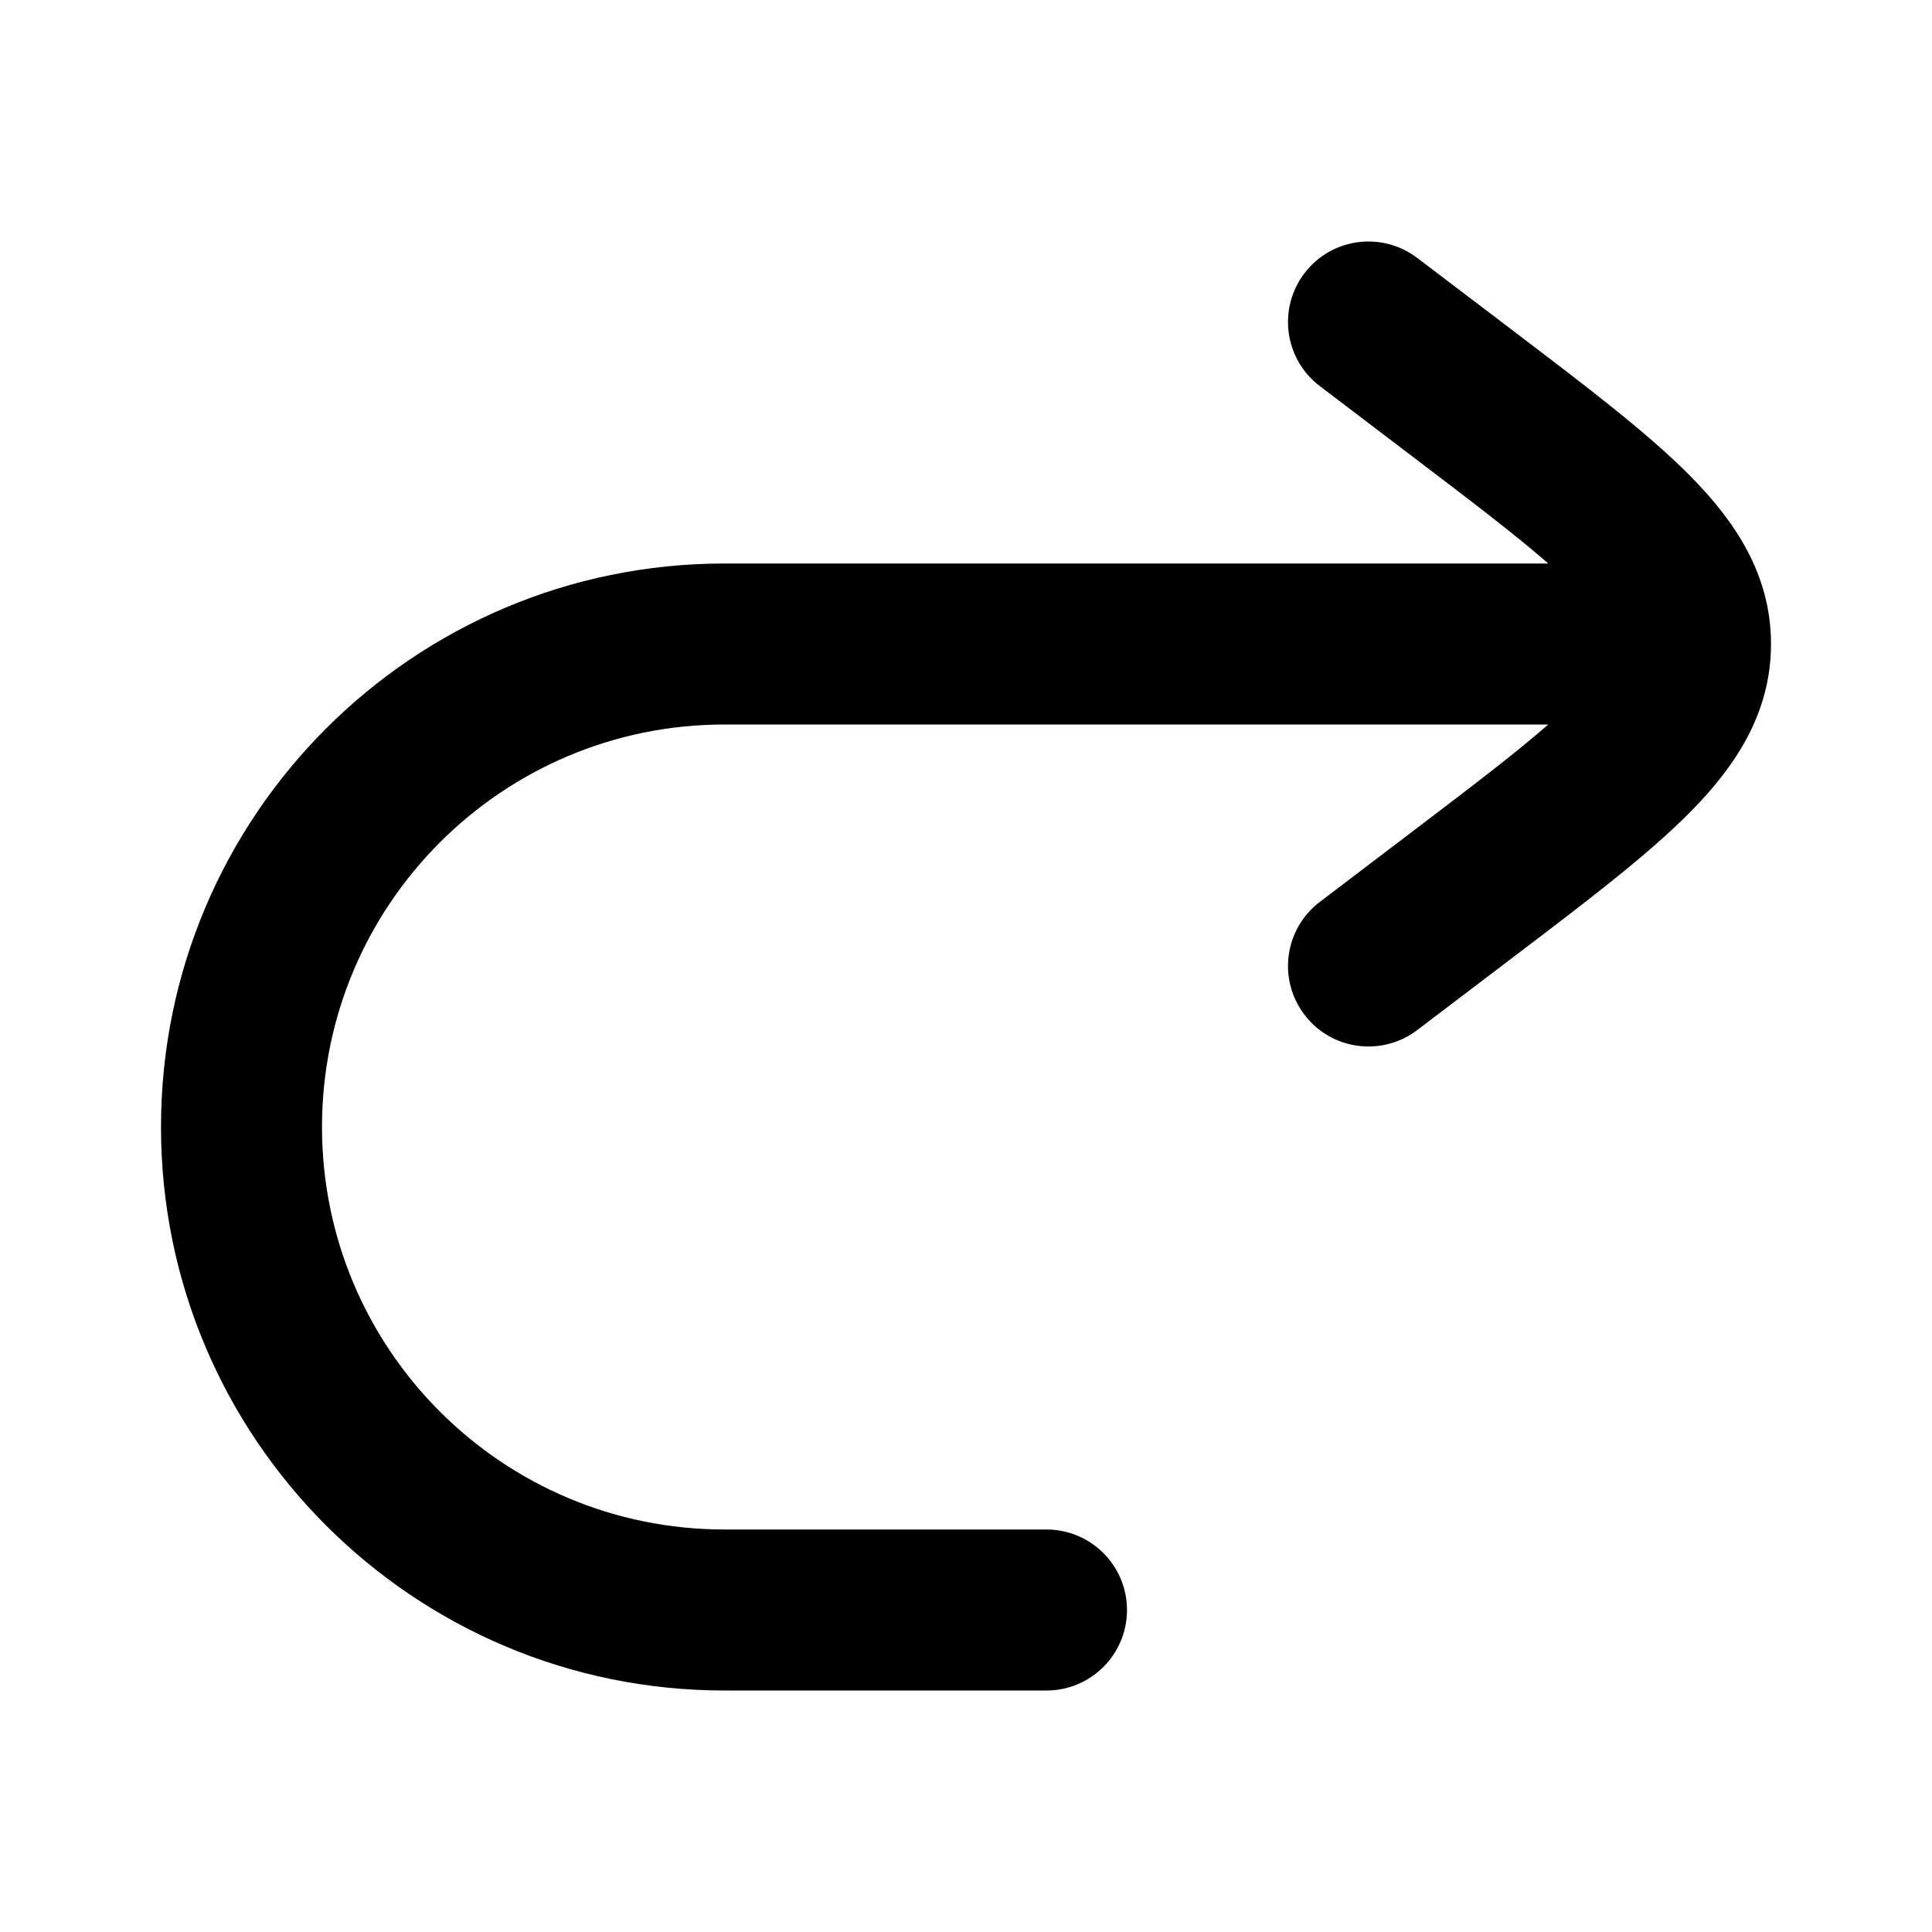 <svg width="24" height="24" viewBox="0 0 24 24" xmlns="http://www.w3.org/2000/svg">
    <path fill-rule="evenodd" clip-rule="evenodd" d="M17.605 3.204C17.165 2.87 16.538 2.955 16.204 3.395C15.87 3.835 15.955 4.462 16.395 4.796L17.549 5.673C18.285 6.232 18.832 6.649 19.233 7H9C5.134 7 2 10.134 2 14C2 17.866 5.134 21 9 21H13C13.552 21 14 20.552 14 20C14 19.448 13.552 19 13 19H9C6.239 19 4 16.761 4 14C4 11.239 6.239 9 9 9H19.233C18.832 9.351 18.285 9.768 17.549 10.327L16.395 11.204C15.955 11.538 15.87 12.165 16.204 12.605C16.538 13.045 17.165 13.13 17.605 12.796L18.819 11.874L18.819 11.874C19.716 11.193 20.475 10.616 21 10.084C21.552 9.525 22 8.865 22 8C22 7.135 21.552 6.475 21 5.916C20.475 5.384 19.716 4.808 18.819 4.126L18.759 4.08L17.605 3.204Z"/>
</svg>
